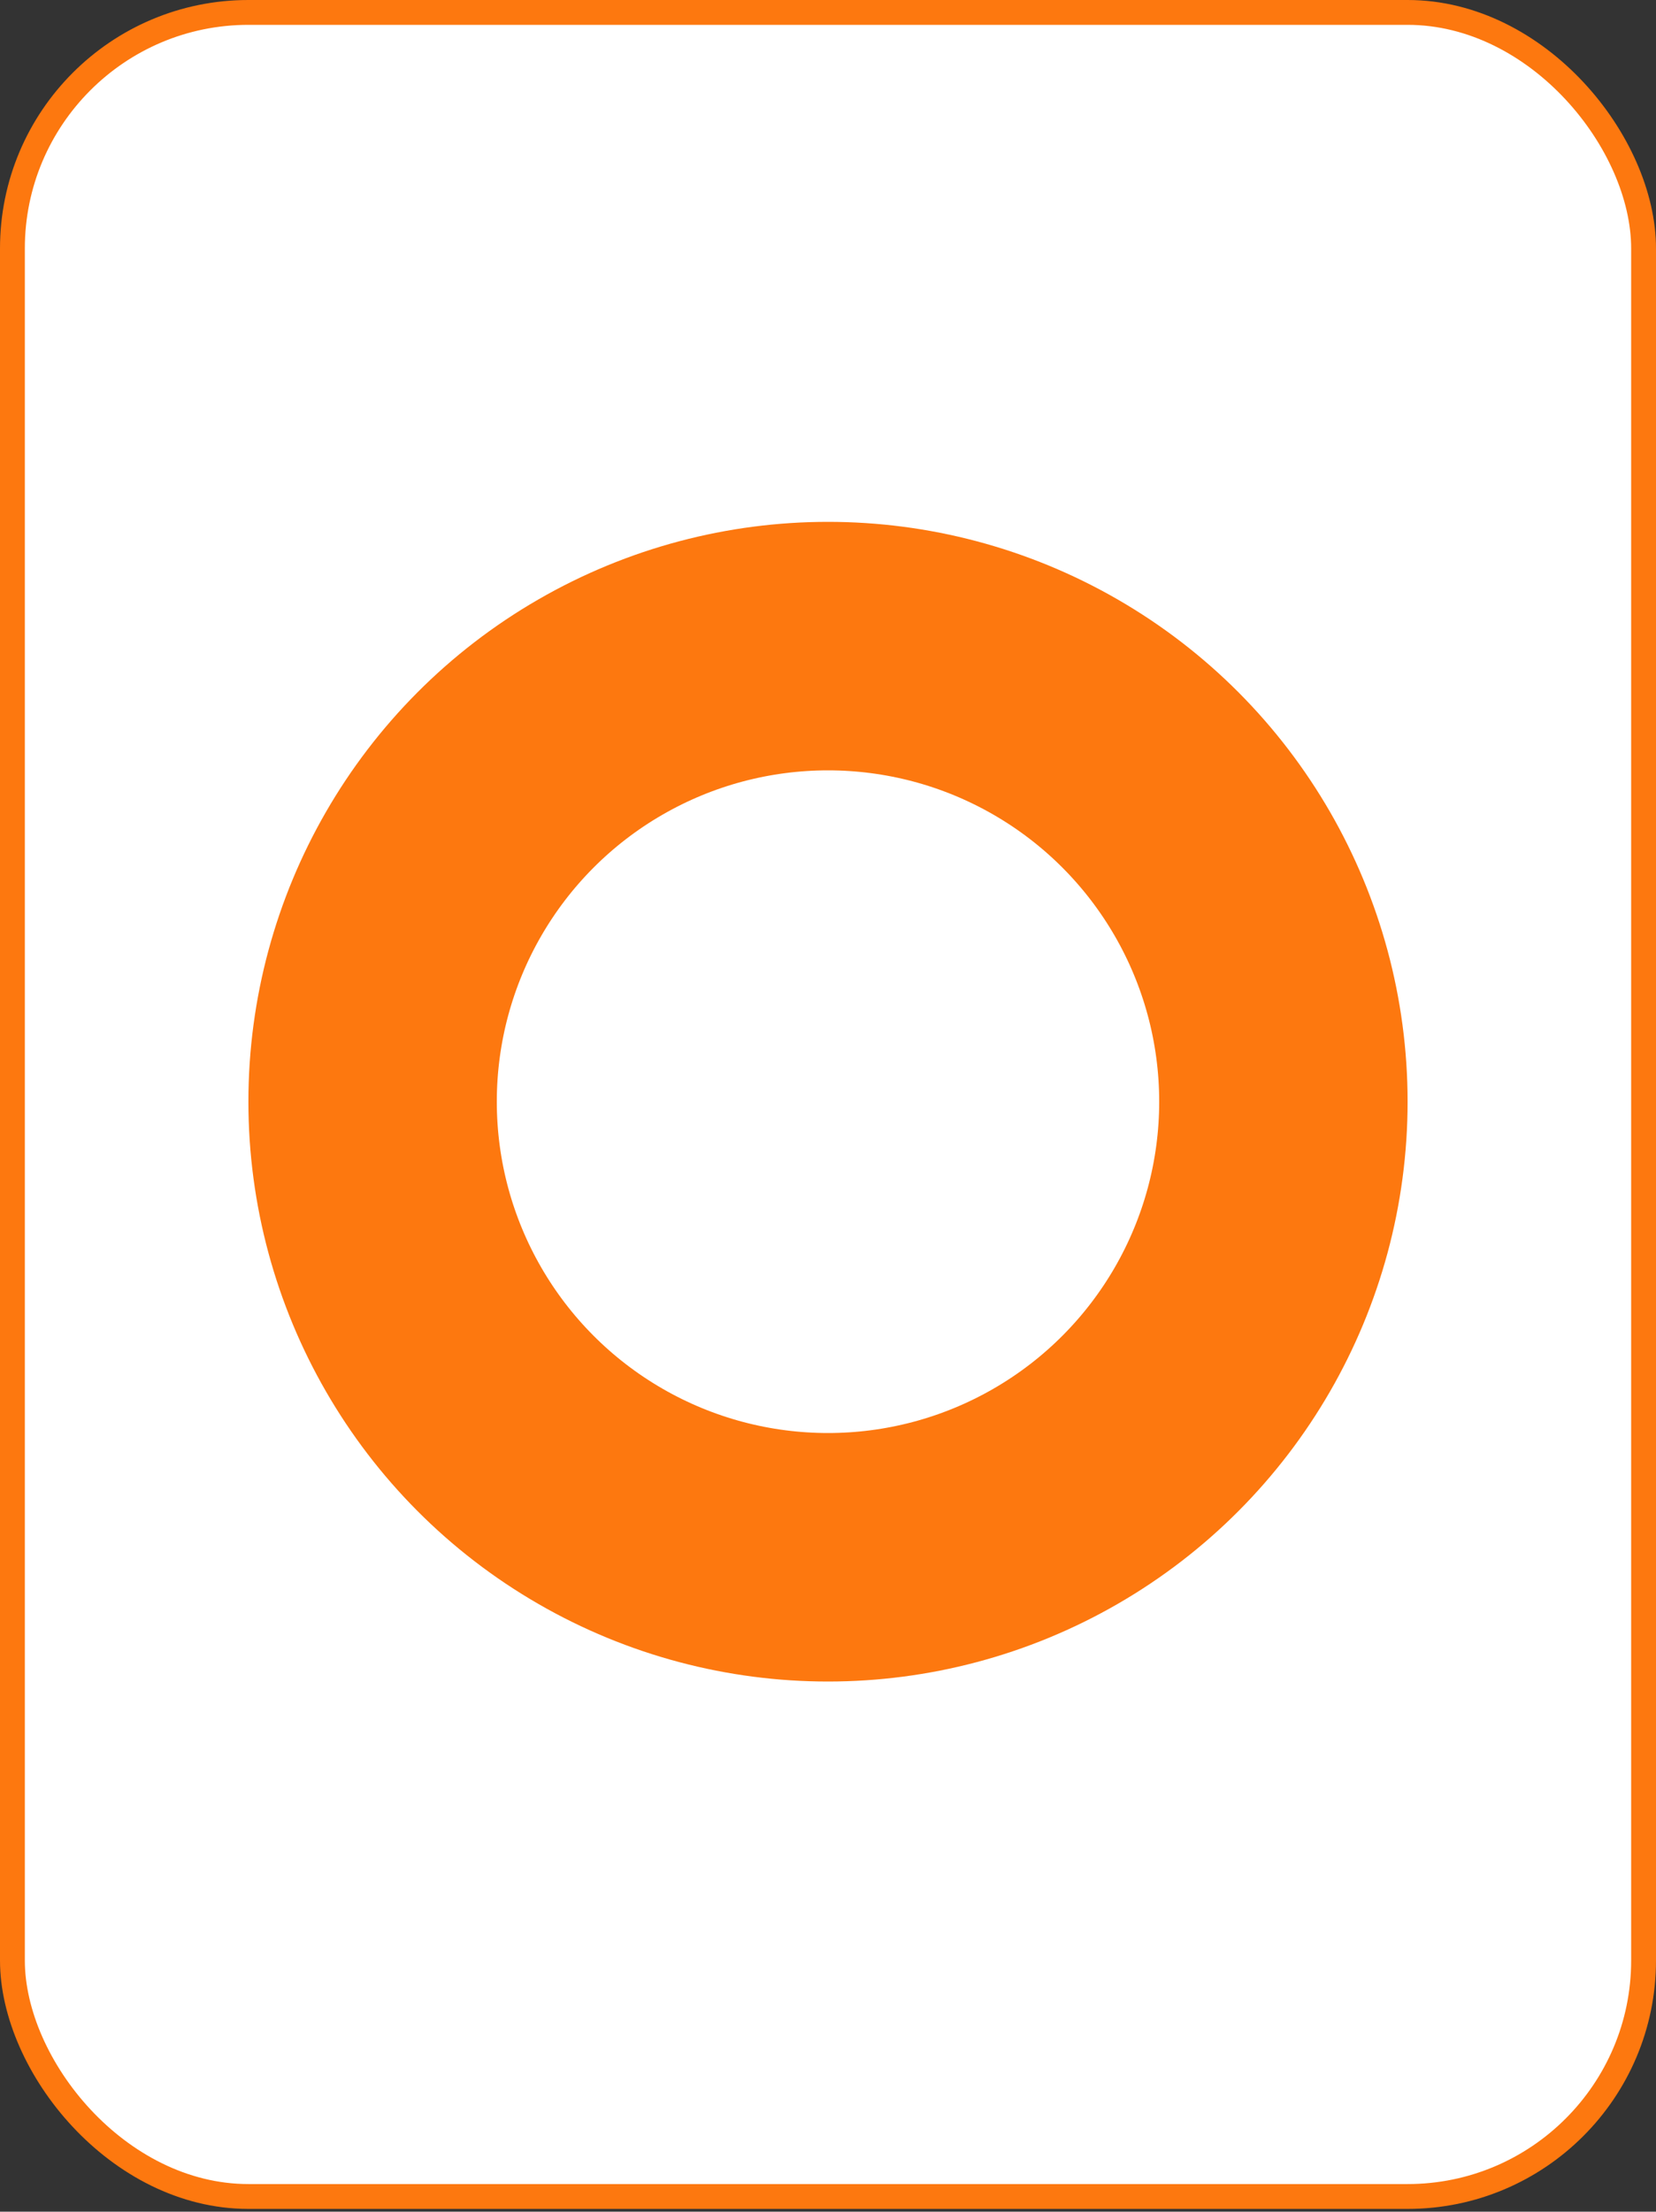 <svg width="200" height="267" viewBox="0 0 200 267" fill="none" xmlns="http://www.w3.org/2000/svg">
<rect x="0" y="0" width="200" height="267" fill="#333333" stroke="none"/>
<rect x="1.5" y="1.5" width="197" height="263.667" rx="28.5" fill="white"/>
<rect x="1.5" y="1.5" width="197" height="263.667" rx="28.5" stroke="#FD780F" stroke-width="3"/>
<circle cx="100" cy="133" r="55" stroke="#FD780F" stroke-width="30"/>
</svg>
